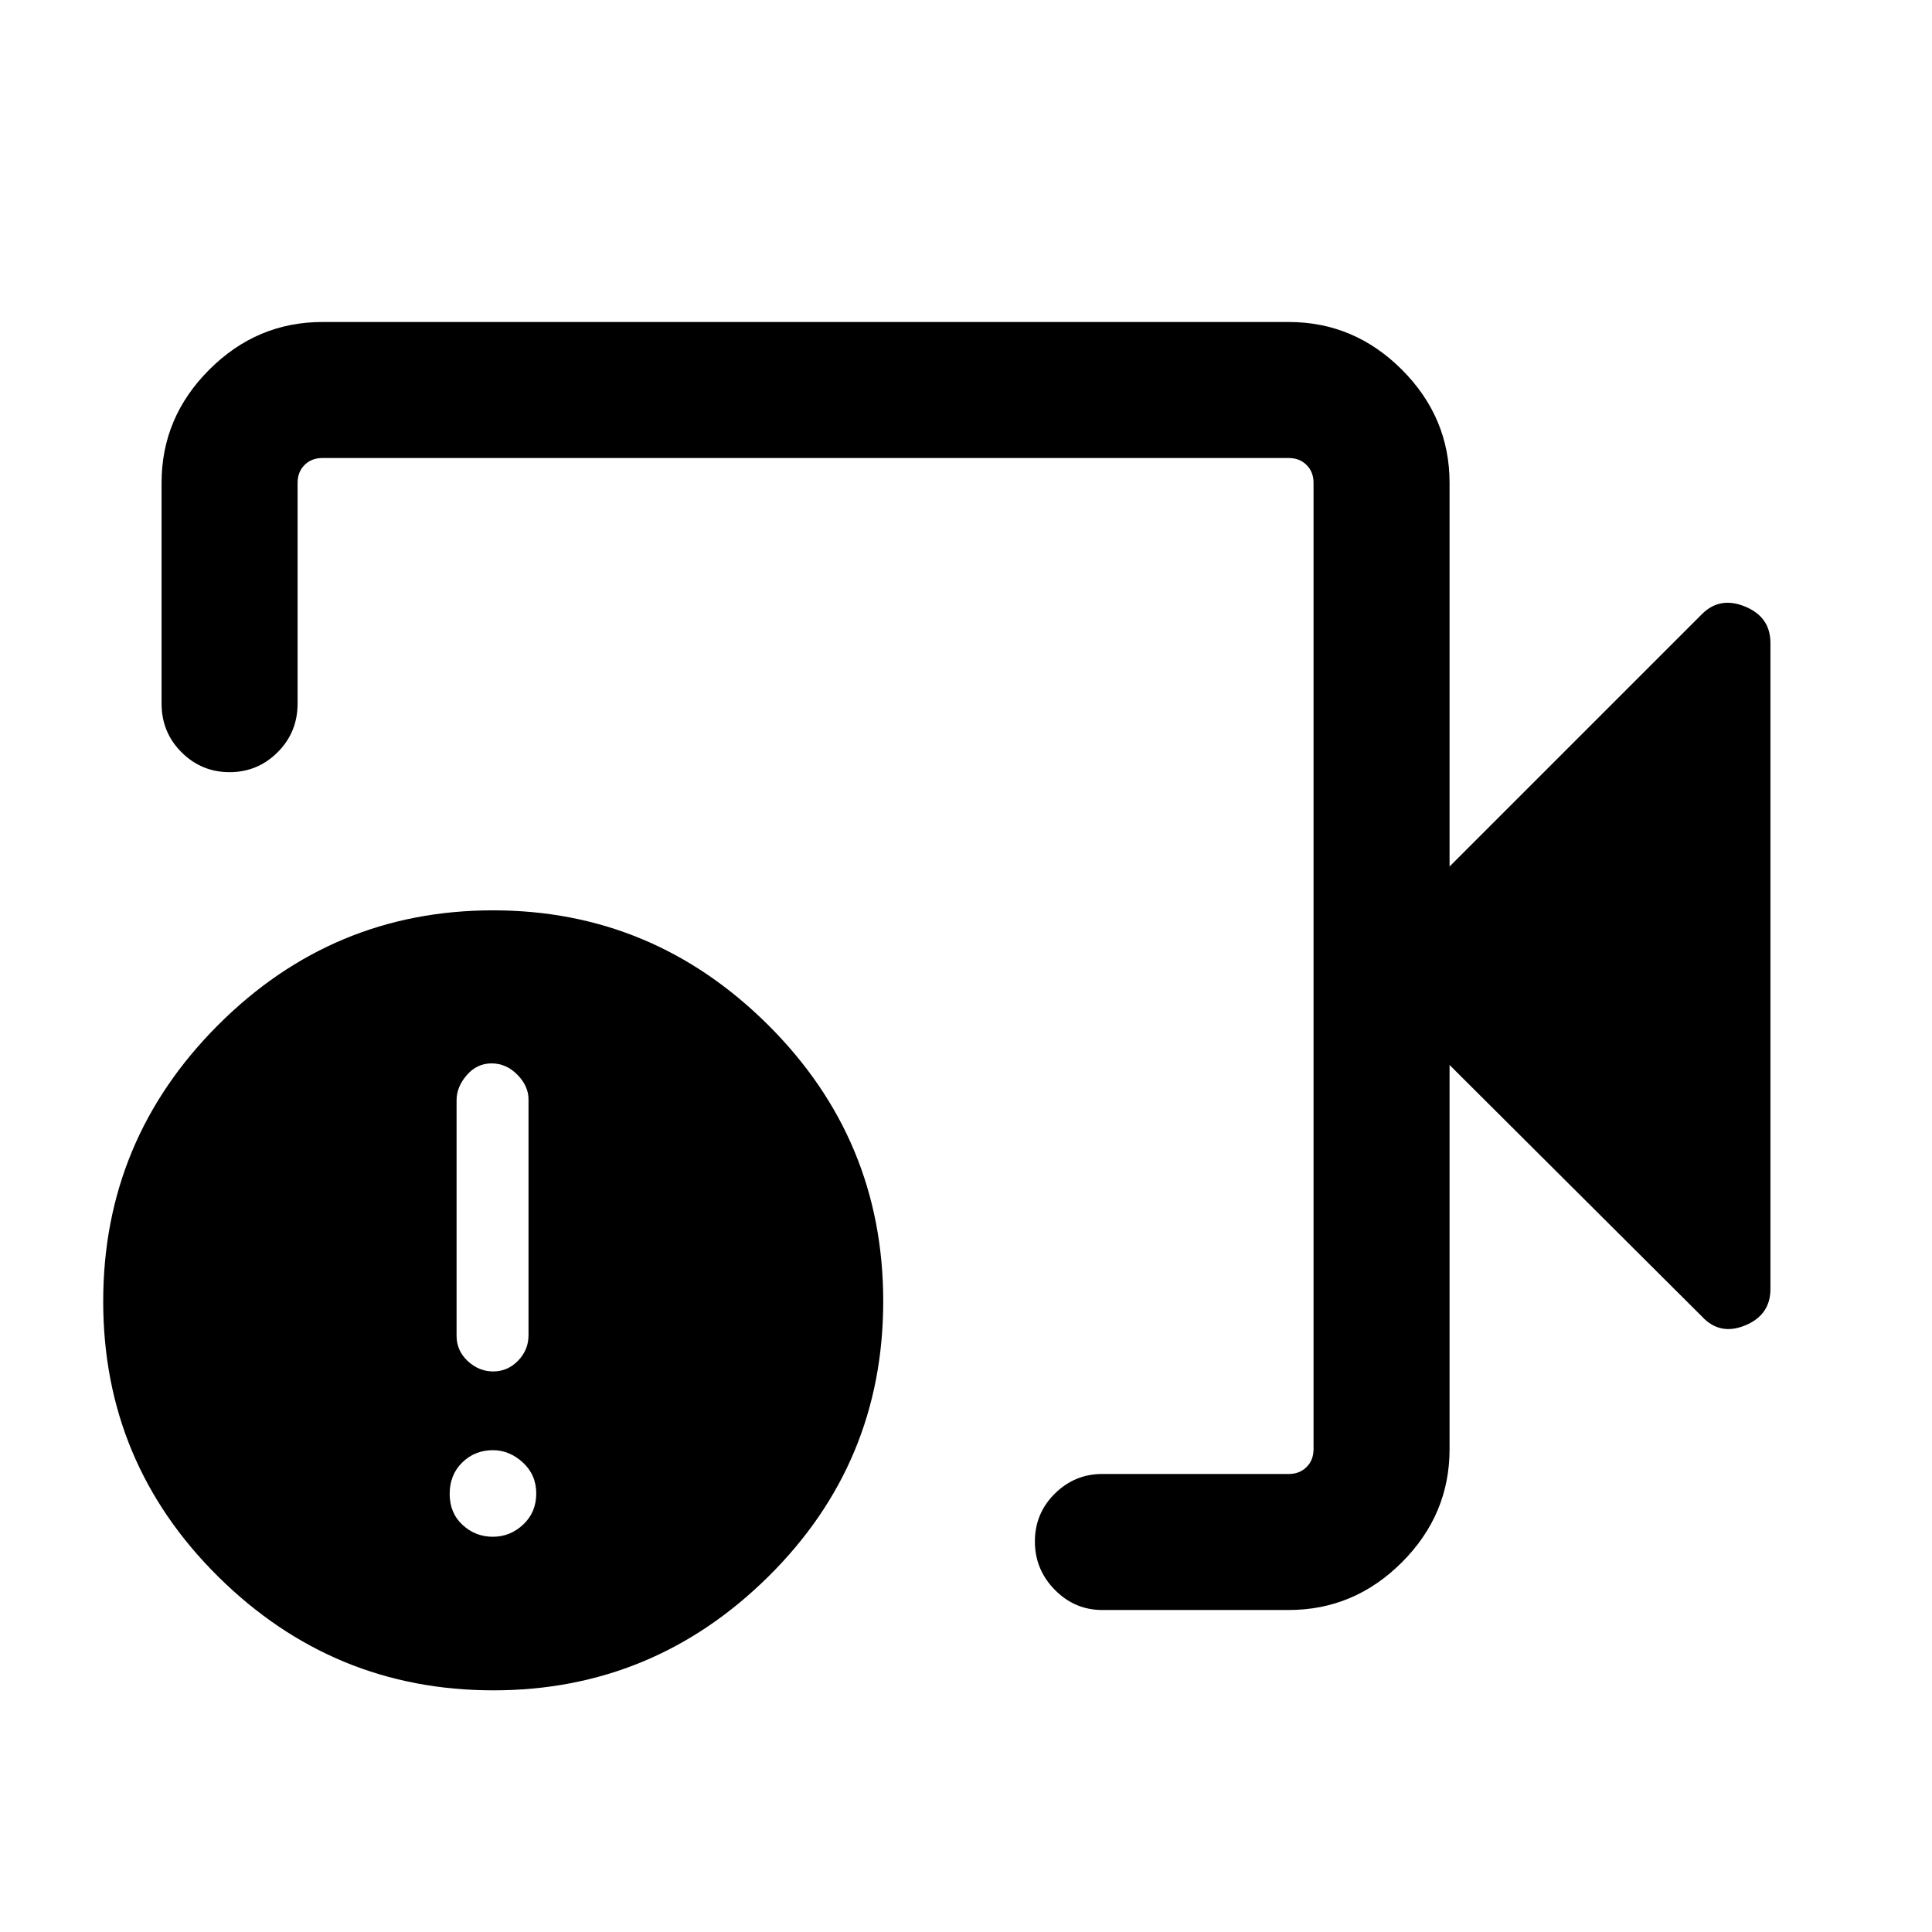 <svg xmlns="http://www.w3.org/2000/svg" height="40" viewBox="0 -960 960 960" width="40"><path d="M547.69-160q-13.7 0-23.58-10.05-9.88-10.06-9.88-24 0-13.95 9.88-23.75 9.88-9.79 23.58-9.79h92.69q5.39 0 8.85-3.46t3.46-8.85v-480.2q0-5.39-3.46-8.85t-8.85-3.46h-480.2q-5.38 0-8.85 3.46-3.46 3.46-3.46 8.85v109.67q0 14.34-9.93 24.23t-23.87 9.89q-13.95 0-23.87-9.89-9.92-9.89-9.92-24.23V-720.1q0-32.51 23.7-56.21Q127.67-800 160.18-800h480.2q32.52 0 56.21 23.69 23.69 23.7 23.69 56.21v190.67l125.43-125.43q8.9-8.91 21.45-3.73 12.56 5.18 12.56 18.08v321.02q0 12.9-12.56 18.08-12.55 5.18-21.45-4.4L720.28-430.82v190.92q0 32.51-23.69 56.21Q672.9-160 640.38-160h-92.69Zm-302.52 39.92q-79.71 0-136.8-56.55-57.09-56.56-57.09-136.71t57-137.24q57-57.08 136.71-57.08 79.42 0 136.65 56.93 57.23 56.94 57.23 137.33 0 80.37-57.14 136.85-57.14 56.47-136.56 56.47Zm-.28-76.31q8.67 0 15.12-6.1 6.45-6.1 6.45-15.39 0-9.3-6.66-15.42-6.66-6.11-14.87-6.11-9.01 0-15.25 6.11-6.24 6.12-6.24 15.61 0 9.48 6.38 15.39 6.39 5.91 15.07 5.91Zm.2-82.15q7.14 0 12.33-5.33 5.2-5.34 5.2-12.71v-117.11q0-6.67-5.55-12.3-5.54-5.62-12.8-5.62-7.27 0-12.33 5.83-5.07 5.83-5.07 12.49v117.05q0 7.37 5.54 12.54 5.54 5.16 12.68 5.16ZM400.28-480Z"/></svg>